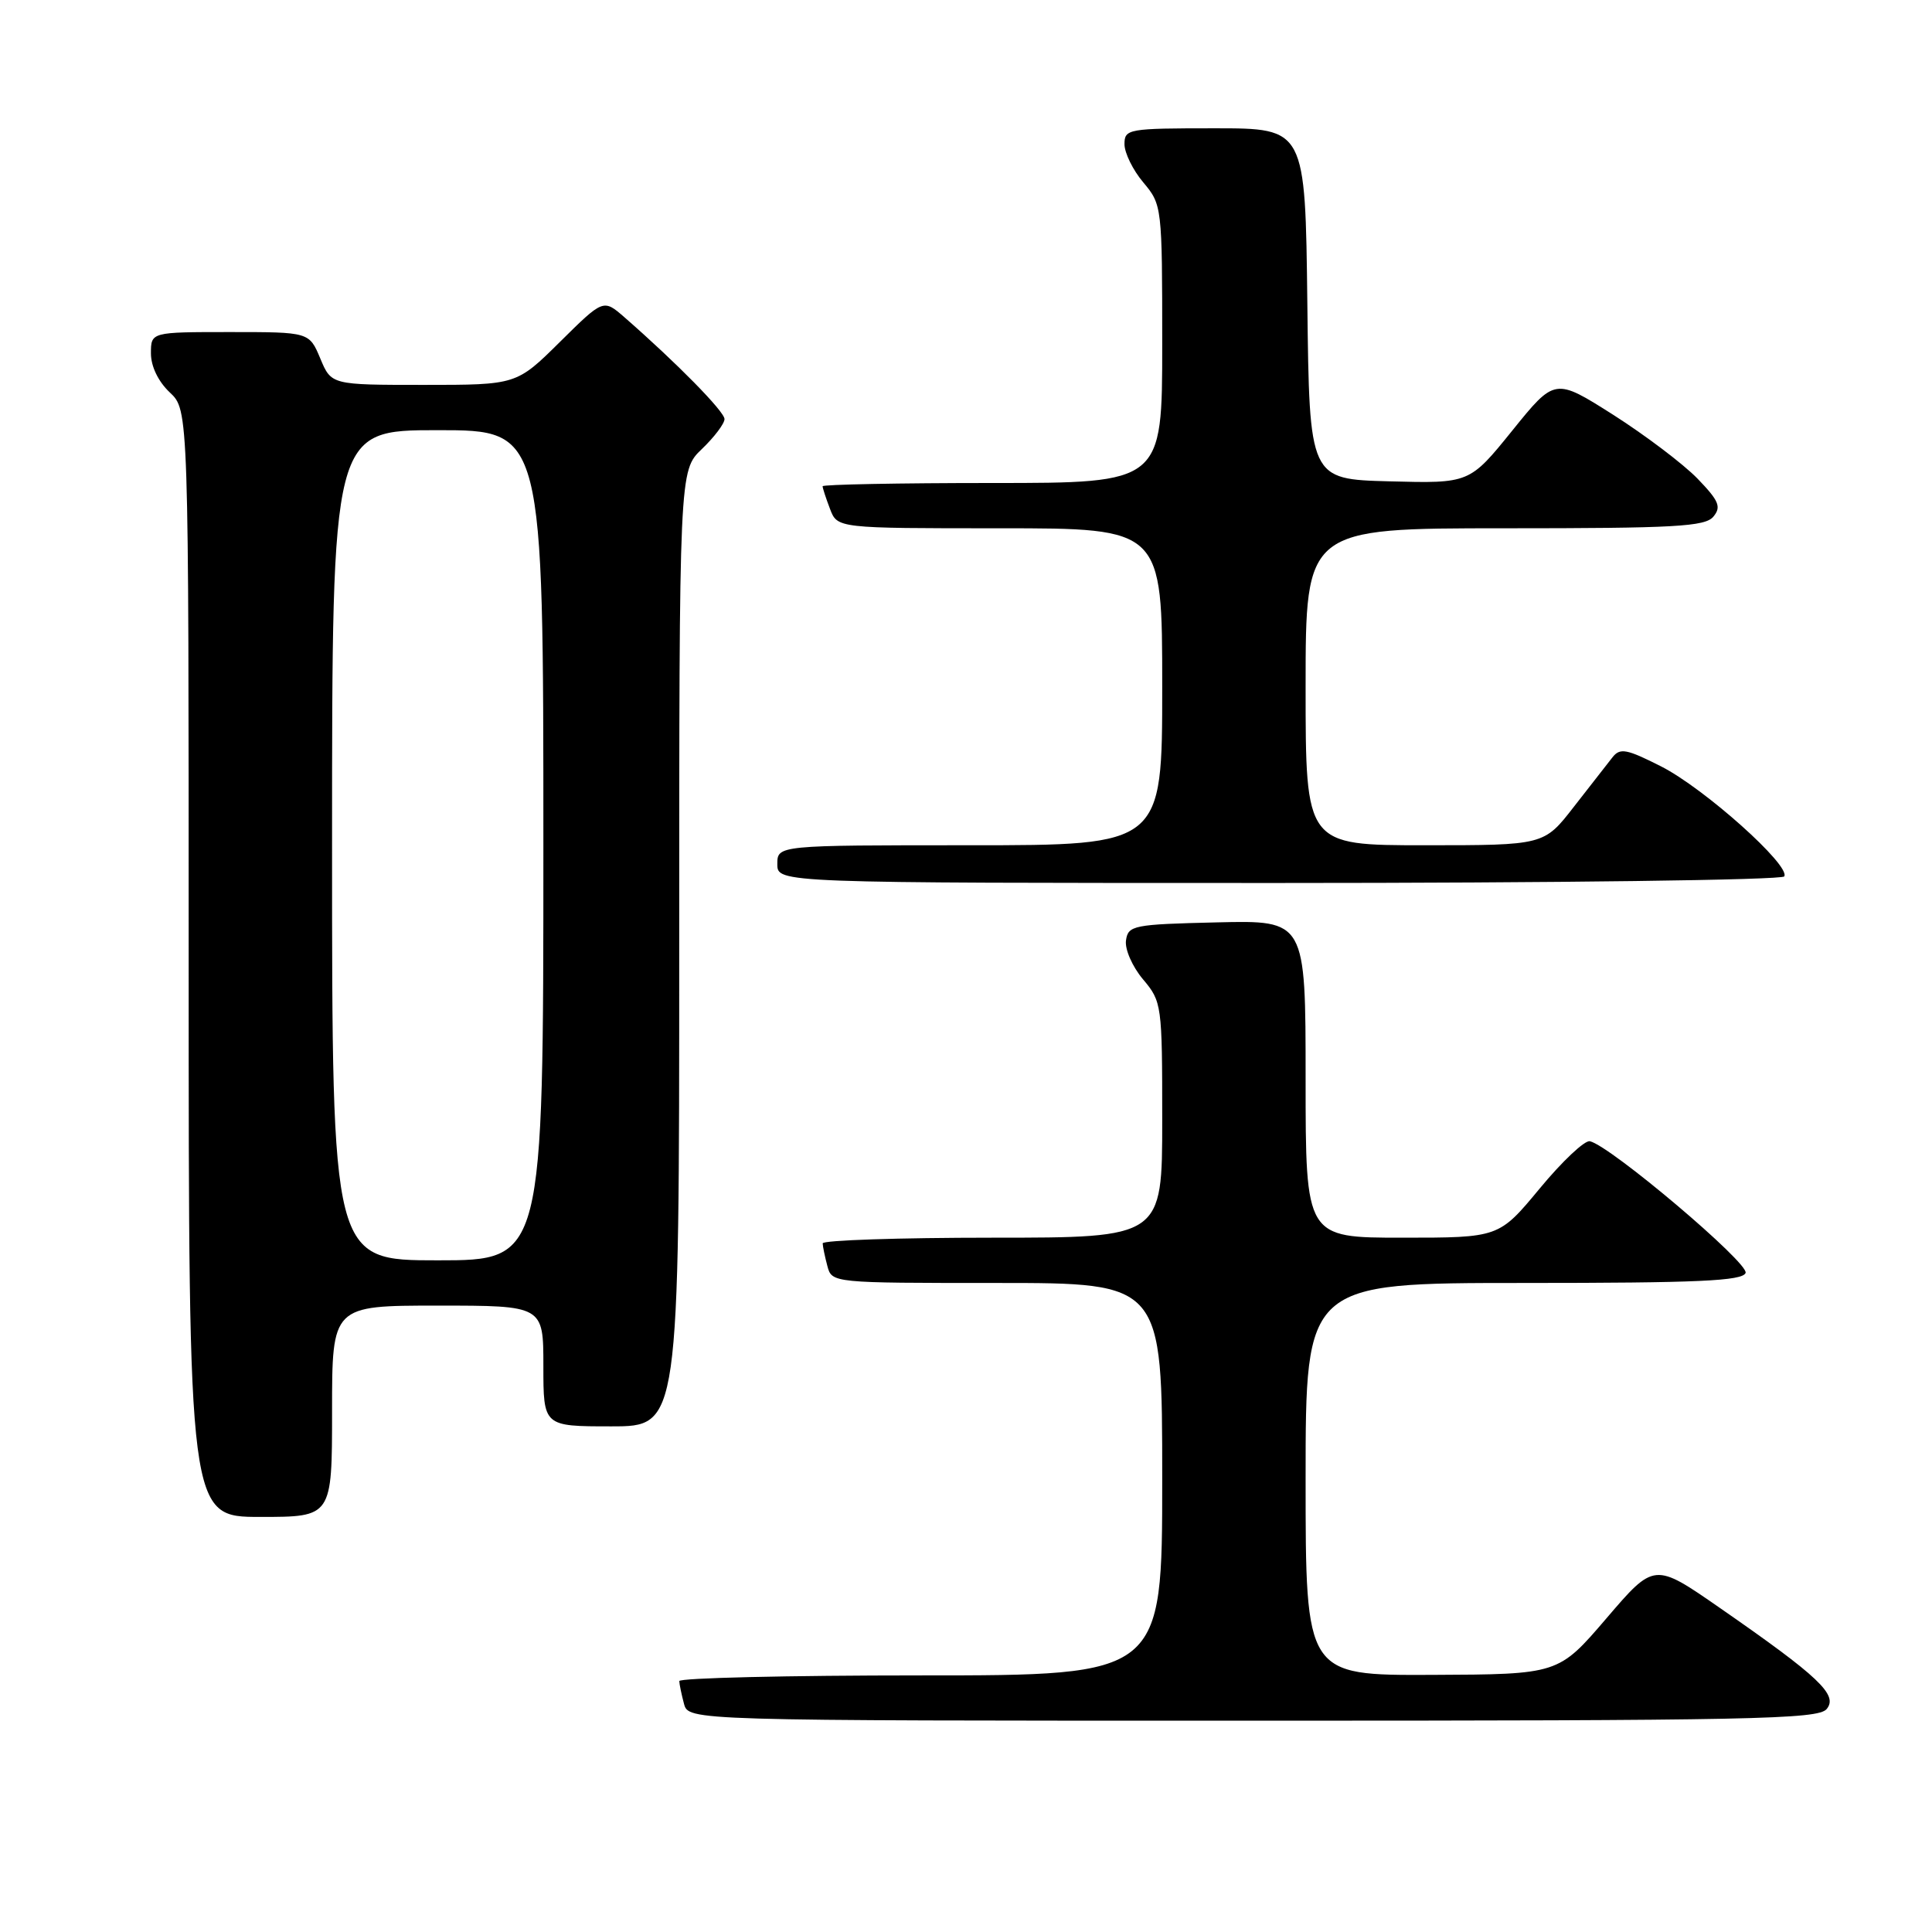 <?xml version="1.0" encoding="UTF-8" standalone="no"?>
<!DOCTYPE svg PUBLIC "-//W3C//DTD SVG 1.1//EN" "http://www.w3.org/Graphics/SVG/1.1/DTD/svg11.dtd" >
<svg xmlns="http://www.w3.org/2000/svg" xmlns:xlink="http://www.w3.org/1999/xlink" version="1.1" viewBox="0 0 256 256">
 <g >
 <path fill="currentColor"
d=" M 242.04 226.46 C 243.59 224.59 241.07 222.20 227.85 213.03 C 219.20 207.03 219.20 207.03 212.85 214.45 C 206.50 221.86 206.50 221.86 189.75 221.93 C 173.00 222.00 173.00 222.00 173.00 196.00 C 173.00 170.00 173.00 170.00 201.89 170.00 C 225.01 170.00 230.89 169.73 231.30 168.67 C 231.79 167.39 213.41 151.84 210.67 151.22 C 209.99 151.06 207.00 153.88 204.03 157.47 C 198.62 164.00 198.62 164.00 185.81 164.00 C 173.00 164.00 173.00 164.00 173.00 142.97 C 173.00 121.94 173.00 121.94 161.25 122.22 C 150.16 122.48 149.48 122.62 149.20 124.61 C 149.03 125.78 150.04 128.08 151.45 129.76 C 153.95 132.72 154.00 133.12 154.00 148.39 C 154.00 164.00 154.00 164.00 131.50 164.00 C 119.12 164.00 109.01 164.34 109.01 164.75 C 109.02 165.16 109.30 166.51 109.63 167.75 C 110.23 170.00 110.27 170.00 132.12 170.00 C 154.00 170.00 154.00 170.00 154.00 196.00 C 154.00 222.00 154.00 222.00 122.00 222.00 C 104.40 222.00 90.01 222.34 90.01 222.75 C 90.02 223.16 90.30 224.51 90.63 225.75 C 91.23 228.00 91.23 228.00 165.99 228.00 C 232.18 228.00 240.90 227.82 242.04 226.46 Z  M 44.00 187.00 C 44.00 173.00 44.00 173.00 58.00 173.00 C 72.00 173.00 72.00 173.00 72.00 181.00 C 72.00 189.00 72.00 189.00 81.00 189.00 C 90.00 189.00 90.00 189.00 90.00 125.69 C 90.00 62.37 90.00 62.37 93.00 59.50 C 94.65 57.92 96.00 56.13 96.00 55.53 C 96.00 54.53 89.67 48.09 82.73 42.03 C 79.95 39.61 79.95 39.61 74.20 45.30 C 68.44 51.00 68.44 51.00 56.17 51.00 C 43.90 51.00 43.90 51.00 42.44 47.50 C 40.97 44.00 40.97 44.00 30.49 44.00 C 20.00 44.00 20.00 44.00 20.00 46.83 C 20.00 48.55 20.98 50.57 22.50 52.00 C 25.00 54.35 25.00 54.35 25.00 127.67 C 25.00 201.00 25.00 201.00 34.50 201.00 C 44.00 201.00 44.00 201.00 44.00 187.00 Z  M 236.42 116.13 C 237.30 114.71 225.81 104.44 220.10 101.55 C 215.52 99.23 214.66 99.07 213.66 100.35 C 213.02 101.16 210.72 104.12 208.54 106.91 C 204.59 112.00 204.59 112.00 188.79 112.00 C 173.00 112.00 173.00 112.00 173.00 91.00 C 173.00 70.00 173.00 70.00 199.38 70.00 C 221.92 70.00 225.94 69.78 227.03 68.46 C 228.11 67.16 227.77 66.36 224.91 63.40 C 223.03 61.47 218.02 57.68 213.77 54.97 C 206.03 50.06 206.03 50.06 200.38 57.06 C 194.72 64.06 194.72 64.06 184.11 63.78 C 173.50 63.50 173.50 63.50 173.23 40.25 C 172.96 17.00 172.96 17.00 160.98 17.00 C 149.47 17.00 149.00 17.08 149.00 19.11 C 149.00 20.26 150.12 22.55 151.50 24.18 C 153.97 27.12 154.00 27.38 154.00 45.58 C 154.00 64.00 154.00 64.00 131.50 64.00 C 119.12 64.00 109.00 64.20 109.00 64.43 C 109.00 64.67 109.44 66.02 109.98 67.43 C 110.95 70.00 110.95 70.00 132.48 70.00 C 154.00 70.00 154.00 70.00 154.00 91.00 C 154.00 112.00 154.00 112.00 128.50 112.00 C 103.00 112.00 103.00 112.00 103.00 114.50 C 103.00 117.00 103.00 117.00 169.44 117.00 C 205.98 117.00 236.12 116.61 236.42 116.13 Z  M 44.00 112.00 C 44.00 57.00 44.00 57.00 58.00 57.00 C 72.00 57.00 72.00 57.00 72.00 112.00 C 72.00 167.00 72.00 167.00 58.00 167.00 C 44.00 167.00 44.00 167.00 44.00 112.00 Z "/>
</g>
</svg>